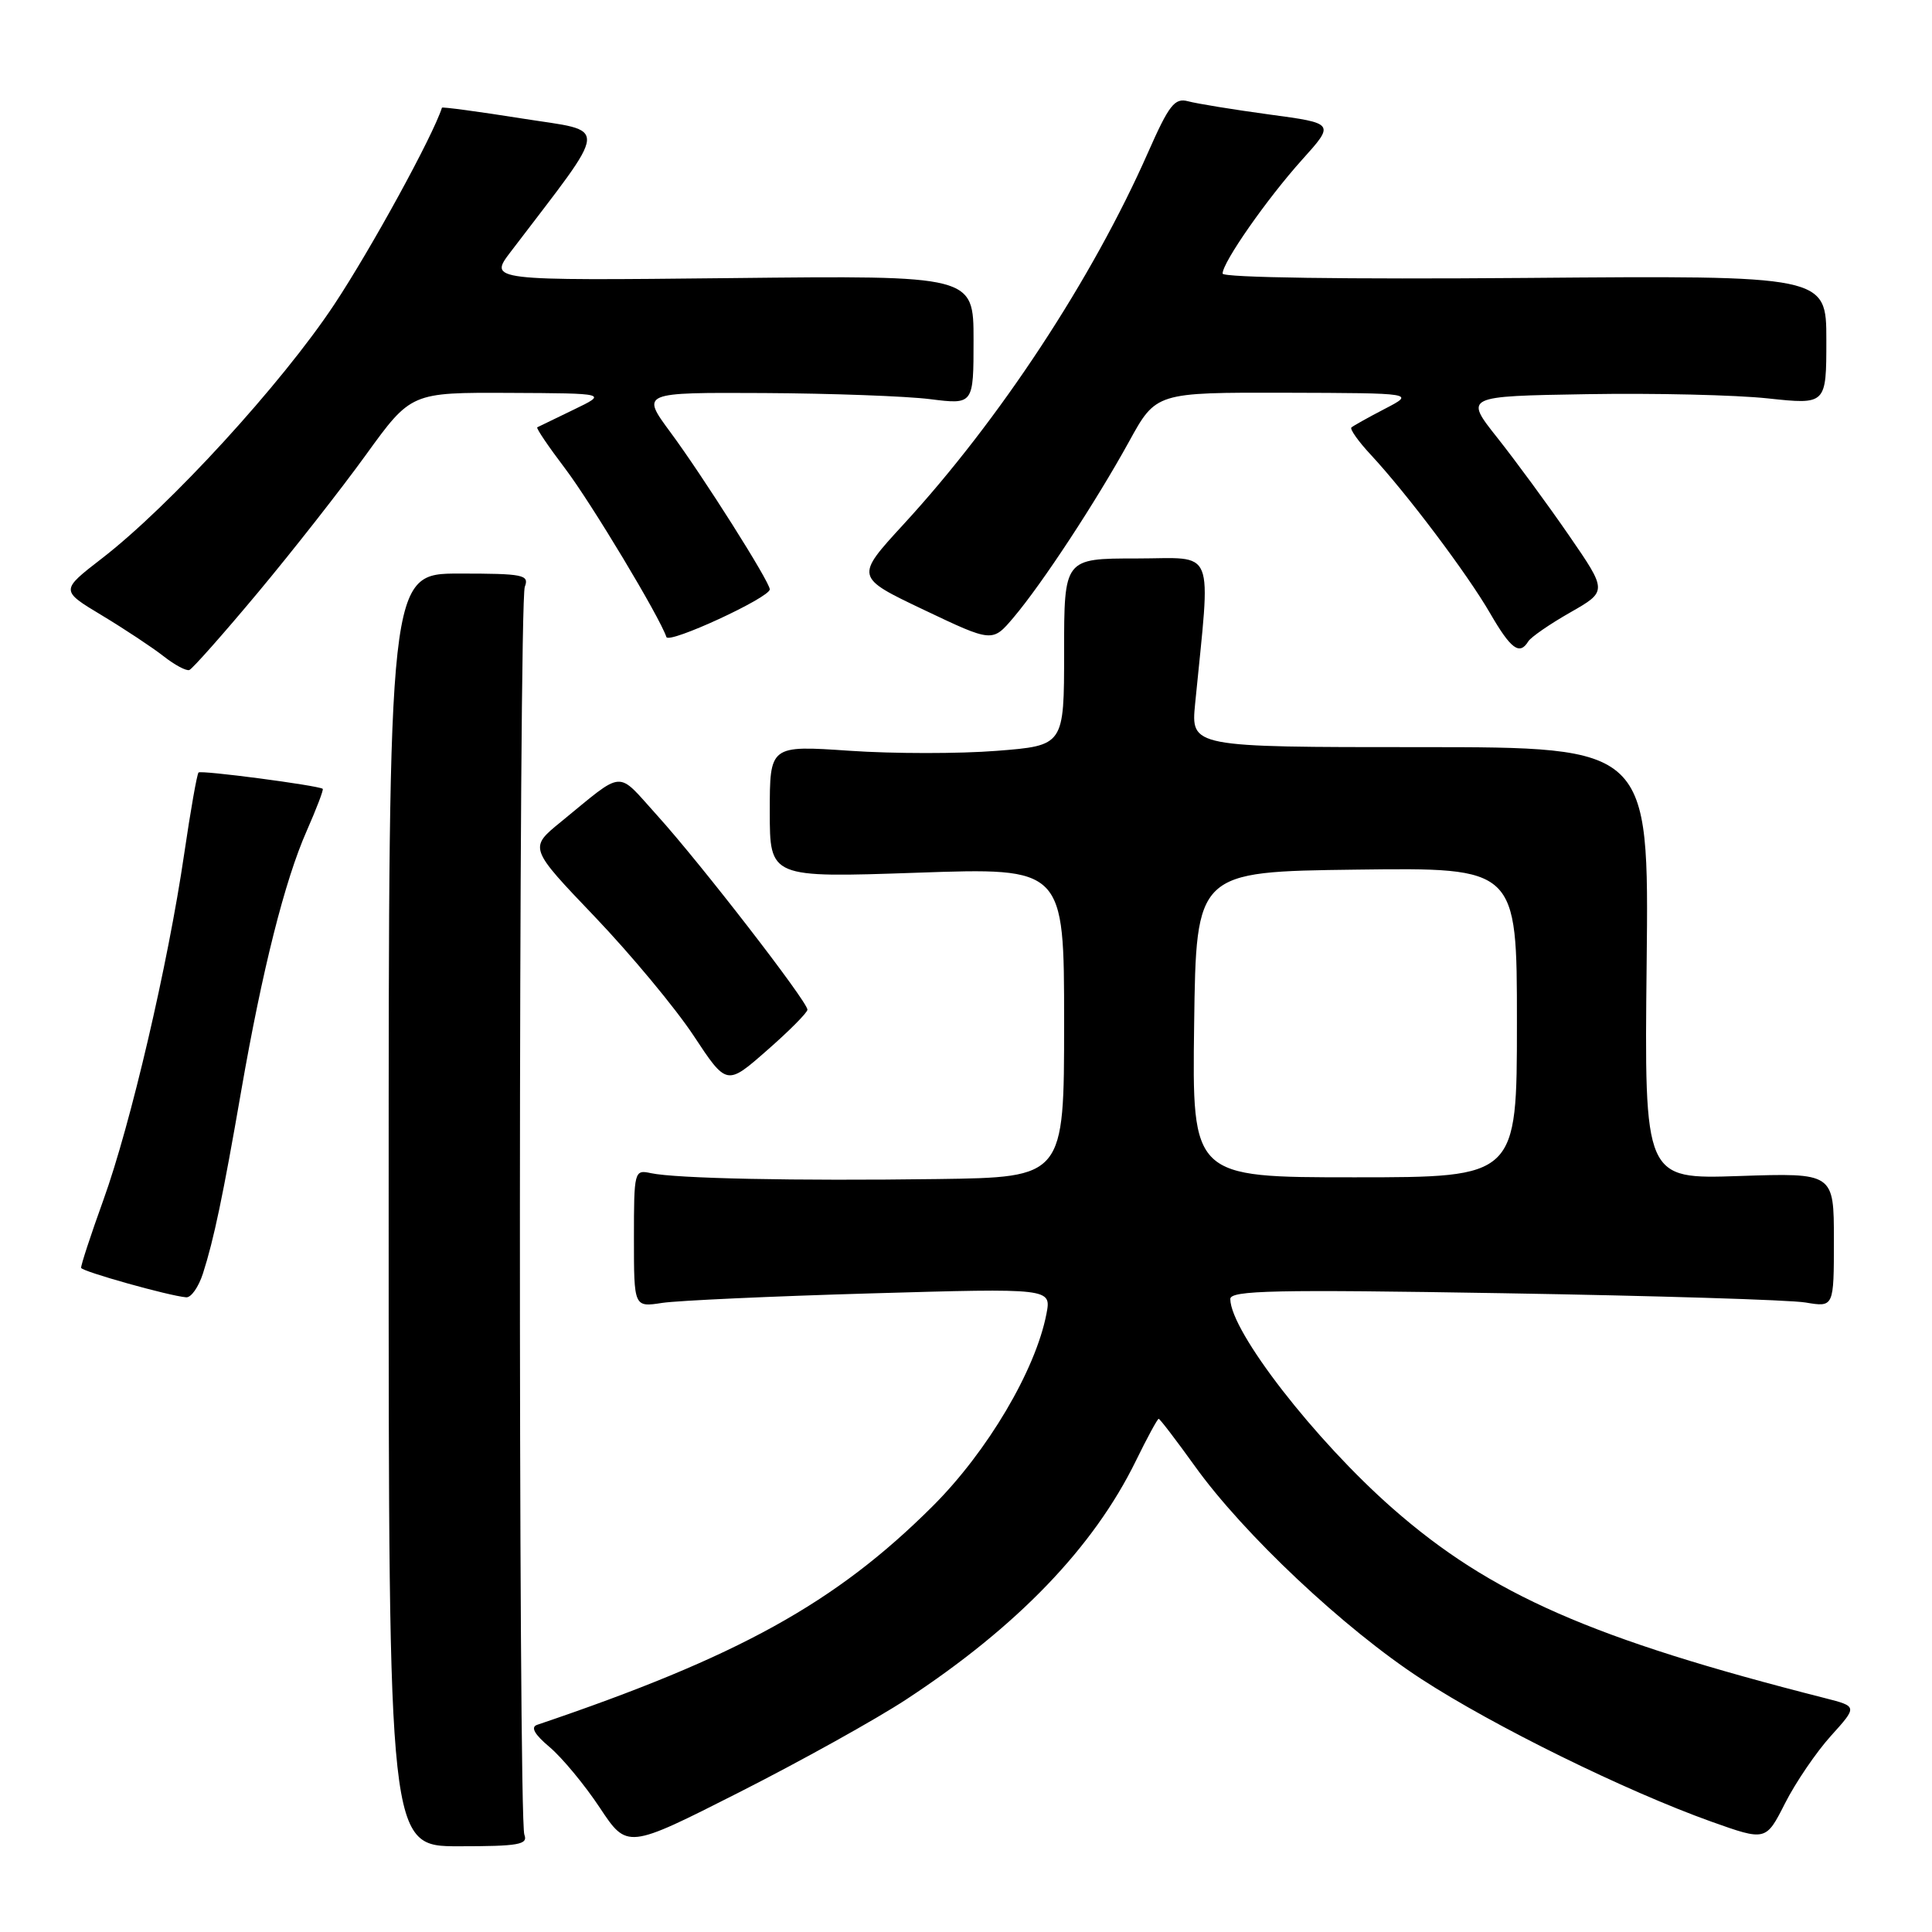 <?xml version="1.0" encoding="UTF-8" standalone="no"?>
<!DOCTYPE svg PUBLIC "-//W3C//DTD SVG 1.1//EN" "http://www.w3.org/Graphics/SVG/1.1/DTD/svg11.dtd" >
<svg xmlns="http://www.w3.org/2000/svg" xmlns:xlink="http://www.w3.org/1999/xlink" version="1.1" viewBox="0 0 256 256">
 <g >
 <path fill="currentColor"
d=" M 69.48 243.10 C 68.66 240.94 68.71 79.90 69.54 77.75 C 70.15 76.16 69.36 76.00 60.86 76.00 C 51.50 76.00 51.50 76.00 51.50 160.32 C 51.50 244.64 51.50 244.64 60.79 244.64 C 68.74 244.64 69.99 244.42 69.48 243.10 Z  M 120.12 225.16 C 134.82 215.51 144.90 205.03 150.51 193.57 C 152.01 190.50 153.37 188.00 153.53 188.00 C 153.69 188.00 155.84 190.81 158.31 194.25 C 164.78 203.28 178.15 215.85 188.29 222.45 C 197.90 228.71 215.37 237.30 226.74 241.37 C 233.99 243.95 233.99 243.95 236.53 238.94 C 237.93 236.18 240.66 232.17 242.60 230.02 C 246.13 226.11 246.13 226.11 241.82 225.01 C 210.94 217.16 197.52 211.27 184.55 199.89 C 174.24 190.84 163.07 176.45 163.02 172.13 C 163.00 170.98 168.88 170.85 199.25 171.36 C 219.19 171.69 237.19 172.24 239.25 172.59 C 243.00 173.22 243.00 173.22 243.00 164.31 C 243.00 155.41 243.00 155.41 230.44 155.83 C 217.88 156.25 217.88 156.25 218.19 127.62 C 218.50 99.00 218.50 99.00 188.15 99.00 C 157.80 99.00 157.80 99.00 158.36 93.25 C 160.44 72.02 161.24 74.00 150.58 74.00 C 141.00 74.00 141.00 74.00 141.00 86.39 C 141.00 98.79 141.00 98.79 132.07 99.49 C 127.15 99.88 118.38 99.88 112.57 99.48 C 102.00 98.76 102.00 98.76 102.00 107.54 C 102.00 116.31 102.00 116.31 121.50 115.64 C 141.00 114.96 141.00 114.96 141.00 135.48 C 141.00 156.00 141.00 156.00 124.25 156.23 C 105.32 156.49 89.59 156.16 86.25 155.45 C 84.05 154.97 84.00 155.15 84.00 164.09 C 84.00 173.22 84.00 173.22 87.75 172.64 C 89.81 172.33 102.26 171.76 115.41 171.38 C 139.31 170.69 139.31 170.69 138.66 174.09 C 137.22 181.55 130.84 192.34 123.59 199.57 C 110.72 212.41 97.84 219.53 71.17 228.55 C 70.28 228.85 70.82 229.82 72.84 231.51 C 74.48 232.90 77.47 236.50 79.47 239.52 C 83.11 245.01 83.11 245.01 97.93 237.50 C 106.08 233.37 116.07 227.82 120.12 225.16 Z  M 26.89 168.75 C 28.34 164.24 29.55 158.46 31.97 144.50 C 34.75 128.52 37.73 116.68 40.64 110.10 C 41.95 107.12 42.91 104.61 42.76 104.52 C 42.06 104.06 26.64 102.03 26.31 102.36 C 26.10 102.56 25.25 107.41 24.41 113.12 C 22.26 127.81 17.30 149.03 13.70 159.00 C 12.01 163.68 10.69 167.72 10.75 168.00 C 10.88 168.48 22.38 171.71 24.67 171.90 C 25.32 171.96 26.31 170.54 26.89 168.75 Z  M 106.99 133.79 C 107.01 132.74 92.77 114.33 87.09 108.06 C 81.60 101.99 82.89 101.91 74.30 108.92 C 70.09 112.35 70.09 112.35 78.80 121.46 C 83.58 126.47 89.48 133.56 91.90 137.22 C 96.29 143.87 96.29 143.87 101.63 139.18 C 104.57 136.61 106.98 134.18 106.99 133.79 Z  M 34.19 78.50 C 38.78 73.00 45.22 64.79 48.50 60.25 C 54.47 52.00 54.47 52.00 67.49 52.06 C 80.50 52.12 80.50 52.12 76.00 54.29 C 73.53 55.48 71.36 56.53 71.19 56.62 C 71.01 56.72 72.68 59.18 74.90 62.11 C 78.37 66.70 87.41 81.74 88.30 84.41 C 88.62 85.37 102.00 79.19 102.00 78.09 C 102.00 77.10 93.18 63.15 88.83 57.27 C 84.94 52.00 84.94 52.00 101.22 52.08 C 110.17 52.13 120.09 52.49 123.25 52.89 C 129.00 53.61 129.00 53.61 129.00 45.05 C 129.00 36.50 129.00 36.50 96.88 36.85 C 64.75 37.19 64.75 37.19 67.68 33.35 C 80.96 15.90 80.82 17.55 69.17 15.70 C 63.38 14.78 58.60 14.14 58.56 14.27 C 57.38 17.99 49.20 32.94 44.29 40.35 C 37.33 50.85 22.49 67.06 13.48 74.01 C 8.01 78.24 8.01 78.24 13.50 81.54 C 16.52 83.36 20.20 85.80 21.67 86.95 C 23.14 88.11 24.68 88.93 25.09 88.78 C 25.50 88.62 29.60 84.00 34.19 78.50 Z  M 202.51 84.98 C 202.86 84.42 205.36 82.69 208.07 81.15 C 212.99 78.34 212.99 78.34 207.88 70.92 C 205.07 66.84 200.80 61.03 198.40 58.00 C 194.04 52.50 194.04 52.50 210.27 52.23 C 219.20 52.08 229.99 52.33 234.25 52.79 C 242.00 53.62 242.00 53.62 242.00 45.06 C 242.00 36.50 242.00 36.50 202.00 36.83 C 178.45 37.02 162.00 36.79 162.00 36.25 C 162.00 34.76 167.86 26.37 172.52 21.18 C 176.88 16.34 176.88 16.34 168.19 15.17 C 163.41 14.52 158.57 13.73 157.43 13.42 C 155.65 12.94 154.91 13.89 152.13 20.18 C 144.76 36.91 132.43 55.67 119.72 69.48 C 113.30 76.47 113.30 76.47 122.40 80.80 C 131.50 85.13 131.50 85.13 134.30 81.82 C 138.10 77.33 145.23 66.46 149.60 58.52 C 153.18 52.00 153.18 52.00 170.34 52.04 C 187.50 52.09 187.50 52.09 183.50 54.17 C 181.30 55.31 179.31 56.43 179.07 56.64 C 178.83 56.85 179.99 58.49 181.64 60.26 C 186.40 65.38 194.44 76.06 197.44 81.25 C 200.21 86.03 201.35 86.87 202.51 84.98 Z  M 158.23 135.75 C 158.50 115.50 158.50 115.50 179.75 115.23 C 201.00 114.96 201.00 114.96 201.00 135.48 C 201.00 156.00 201.00 156.00 179.48 156.00 C 157.96 156.00 157.96 156.00 158.23 135.75 Z "/>
</g>
</svg>